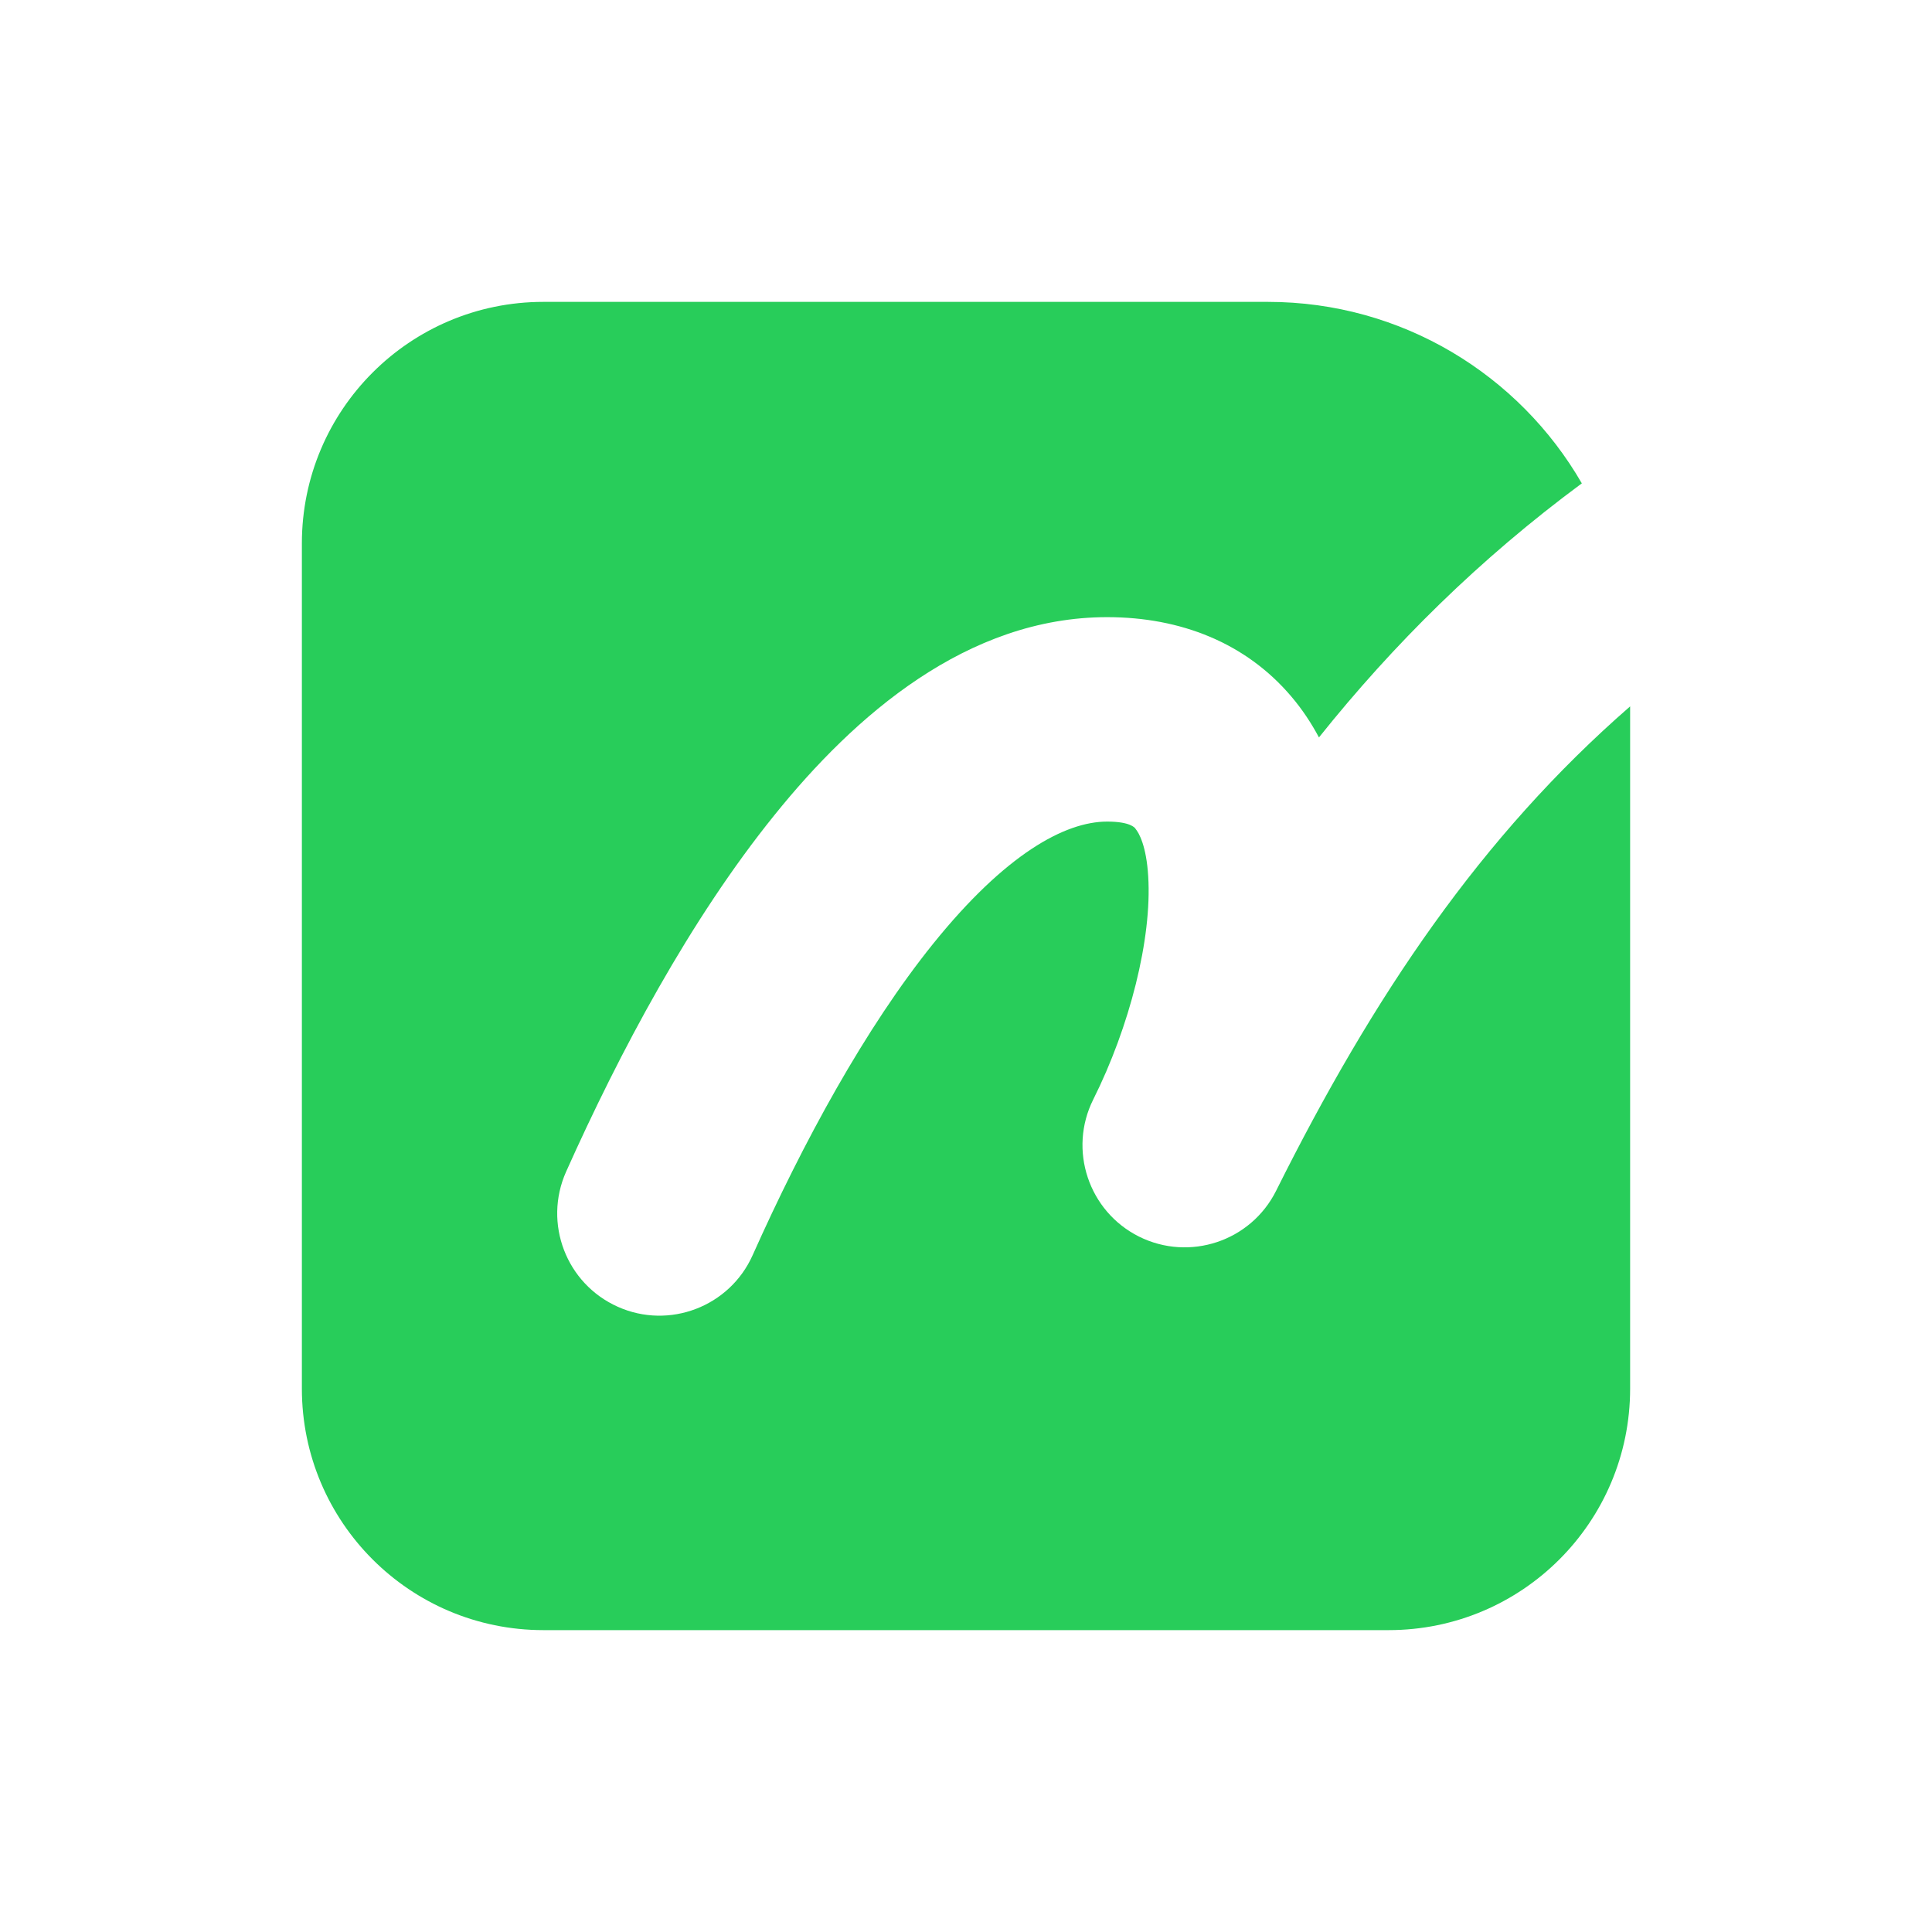 <svg viewBox="0 0 16 16" fill="none" xmlns="http://www.w3.org/2000/svg">
  <g clip-path="url(#clip0_1274_57967)">
    <g filter="url(#filter0_d_1274_57967)">
      <mask
        id="path-1-outside-1_1274_57967"
        maskUnits="userSpaceOnUse"
        x="0.5"
        y="0.5"
        width="15"
        height="15"
        fill="black"
      >
        <rect fill="white" x="0.5" y="0.5" width="15" height="15" />
        <path
          fill-rule="evenodd"
          clip-rule="evenodd"
          d="M4.5 2.5C3.395 2.5 2.5 3.395 2.5 4.5V11.5C2.5 12.605 3.395 13.5 4.5 13.5H11.5C12.605 13.5 13.5 12.605 13.5 11.5V5.85C12.269 6.921 11.376 8.244 10.568 9.862C10.359 10.28 9.851 10.449 9.433 10.241C9.015 10.032 8.845 9.523 9.054 9.105C9.355 8.504 9.541 7.773 9.509 7.258C9.494 7.005 9.432 6.896 9.403 6.863L9.403 6.862C9.398 6.855 9.36 6.804 9.169 6.804C8.819 6.804 8.326 7.074 7.73 7.813C7.165 8.514 6.65 9.462 6.233 10.395C6.043 10.821 5.542 11.013 5.116 10.822C4.689 10.631 4.498 10.131 4.688 9.704C5.132 8.712 5.716 7.614 6.413 6.751C7.078 5.925 8.009 5.111 9.169 5.111C9.779 5.111 10.318 5.325 10.694 5.768C10.785 5.875 10.86 5.989 10.923 6.107C11.411 5.497 11.957 4.93 12.582 4.409C12.749 4.27 12.922 4.135 13.1 4.003C12.582 3.105 11.611 2.5 10.5 2.5H4.5Z"
        />
      </mask>
      <path
        fill-rule="evenodd"
        clip-rule="evenodd"
        d="M4.5 2.5C3.395 2.5 2.5 3.395 2.5 4.5V11.5C2.5 12.605 3.395 13.5 4.5 13.5H11.5C12.605 13.5 13.5 12.605 13.5 11.5V5.85C12.269 6.921 11.376 8.244 10.568 9.862C10.359 10.28 9.851 10.449 9.433 10.241C9.015 10.032 8.845 9.523 9.054 9.105C9.355 8.504 9.541 7.773 9.509 7.258C9.494 7.005 9.432 6.896 9.403 6.863L9.403 6.862C9.398 6.855 9.36 6.804 9.169 6.804C8.819 6.804 8.326 7.074 7.73 7.813C7.165 8.514 6.65 9.462 6.233 10.395C6.043 10.821 5.542 11.013 5.116 10.822C4.689 10.631 4.498 10.131 4.688 9.704C5.132 8.712 5.716 7.614 6.413 6.751C7.078 5.925 8.009 5.111 9.169 5.111C9.779 5.111 10.318 5.325 10.694 5.768C10.785 5.875 10.86 5.989 10.923 6.107C11.411 5.497 11.957 4.93 12.582 4.409C12.749 4.27 12.922 4.135 13.1 4.003C12.582 3.105 11.611 2.5 10.5 2.5H4.5Z"
        fill="#28CD5A"
      />
      <path
        d="M13.5 5.85H14.875C14.875 5.311 14.56 4.822 14.07 4.599C13.579 4.375 13.004 4.459 12.597 4.813L13.5 5.85ZM10.568 9.862L9.338 9.247V9.247L10.568 9.862ZM9.433 10.241L10.047 9.011L10.047 9.011L9.433 10.241ZM9.054 9.105L7.824 8.491L7.824 8.491L9.054 9.105ZM9.509 7.258L10.882 7.174L9.509 7.258ZM9.403 6.863L8.307 7.693C8.323 7.714 8.339 7.733 8.355 7.753L9.403 6.863ZM9.403 6.862L8.295 7.676C8.299 7.682 8.303 7.687 8.307 7.693L9.403 6.862ZM7.73 7.813L8.8 8.676L8.8 8.676L7.73 7.813ZM6.233 10.395L7.489 10.956V10.956L6.233 10.395ZM5.116 10.822L5.677 9.567L5.677 9.567L5.116 10.822ZM4.688 9.704L3.433 9.143H3.433L4.688 9.704ZM6.413 6.751L5.342 5.888L5.342 5.888L6.413 6.751ZM10.694 5.768L9.645 6.658V6.658L10.694 5.768ZM10.923 6.107L9.71 6.754C9.928 7.162 10.336 7.433 10.796 7.476C11.257 7.518 11.708 7.327 11.997 6.966L10.923 6.107ZM12.582 4.409L11.703 3.352L11.703 3.352L12.582 4.409ZM13.1 4.003L13.918 5.108C14.48 4.693 14.641 3.921 14.291 3.315L13.1 4.003ZM3.875 4.5C3.875 4.155 4.155 3.875 4.5 3.875V1.125C2.636 1.125 1.125 2.636 1.125 4.5H3.875ZM3.875 11.5V4.5H1.125V11.5H3.875ZM4.5 12.125C4.155 12.125 3.875 11.845 3.875 11.5H1.125C1.125 13.364 2.636 14.875 4.5 14.875V12.125ZM11.5 12.125H4.5V14.875H11.5V12.125ZM12.125 11.5C12.125 11.845 11.845 12.125 11.5 12.125V14.875C13.364 14.875 14.875 13.364 14.875 11.5H12.125ZM12.125 5.85V11.5H14.875V5.85H12.125ZM12.597 4.813C11.184 6.043 10.193 7.536 9.338 9.247L11.798 10.476C12.559 8.952 13.355 7.799 14.403 6.887L12.597 4.813ZM9.338 9.247C9.468 8.986 9.786 8.88 10.047 9.011L8.818 11.471C9.916 12.019 11.25 11.574 11.798 10.476L9.338 9.247ZM10.047 9.011C10.309 9.141 10.415 9.459 10.284 9.72L7.824 8.491C7.276 9.588 7.721 10.922 8.818 11.471L10.047 9.011ZM10.284 9.72C10.653 8.981 10.933 8.006 10.882 7.174L8.137 7.343C8.149 7.541 8.056 8.027 7.824 8.491L10.284 9.72ZM10.882 7.174C10.856 6.751 10.741 6.314 10.452 5.974L8.355 7.753C8.229 7.605 8.177 7.474 8.157 7.414C8.134 7.345 8.135 7.315 8.137 7.343L10.882 7.174ZM10.5 6.033L10.499 6.032L8.307 7.693L8.307 7.693L10.5 6.033ZM10.511 6.048C10.376 5.865 10.169 5.676 9.872 5.556C9.623 5.455 9.377 5.429 9.169 5.429V8.179C9.152 8.179 9.02 8.178 8.839 8.105C8.744 8.066 8.637 8.008 8.529 7.922C8.476 7.879 8.427 7.833 8.383 7.784C8.361 7.76 8.341 7.736 8.325 7.716C8.316 7.705 8.309 7.696 8.304 7.689C8.299 7.682 8.294 7.676 8.295 7.676L10.511 6.048ZM9.169 5.429C8.163 5.429 7.315 6.138 6.66 6.95L8.8 8.676C9.039 8.38 9.21 8.238 9.301 8.178C9.396 8.115 9.346 8.179 9.169 8.179V5.429ZM6.66 6.95C5.988 7.783 5.416 8.853 4.978 9.834L7.489 10.956C7.884 10.072 8.342 9.245 8.8 8.676L6.66 6.95ZM4.978 9.834C5.097 9.567 5.41 9.447 5.677 9.567L4.555 12.077C5.675 12.578 6.988 12.076 7.489 10.956L4.978 9.834ZM5.677 9.567C5.943 9.686 6.063 9.999 5.944 10.265L3.433 9.143C2.933 10.263 3.435 11.577 4.555 12.077L5.677 9.567ZM5.944 10.265C6.365 9.322 6.893 8.345 7.483 7.614L5.342 5.888C4.539 6.883 3.898 8.102 3.433 9.143L5.944 10.265ZM7.483 7.614C8.093 6.857 8.669 6.486 9.169 6.486V3.736C7.35 3.736 6.064 4.993 5.342 5.888L7.483 7.614ZM9.169 6.486C9.448 6.486 9.574 6.573 9.645 6.658L11.742 4.879C11.062 4.076 10.111 3.736 9.169 3.736V6.486ZM9.645 6.658C9.669 6.685 9.69 6.717 9.71 6.754L12.136 5.459C12.03 5.261 11.901 5.065 11.742 4.879L9.645 6.658ZM11.997 6.966C12.431 6.423 12.913 5.923 13.461 5.466L11.703 3.352C11.001 3.936 10.391 4.571 9.849 5.247L11.997 6.966ZM13.461 5.466C13.609 5.344 13.761 5.225 13.918 5.108L12.283 2.897C12.083 3.045 11.89 3.196 11.703 3.352L13.461 5.466ZM10.5 3.875C11.1 3.875 11.627 4.2 11.909 4.69L14.291 3.315C13.537 2.009 12.123 1.125 10.5 1.125V3.875ZM4.5 3.875H10.5V1.125H4.5V3.875Z"
        fill="white"
        mask="url(#path-1-outside-1_1274_57967)"
      />
    </g>
    <path
      fill-rule="evenodd"
      clip-rule="evenodd"
      d="M4.5 2.5C3.395 2.5 2.5 3.395 2.5 4.5V11.5C2.5 12.605 3.395 13.5 4.5 13.5H11.5C12.605 13.5 13.5 12.605 13.5 11.5V5.85C12.267 6.923 11.374 8.247 10.568 9.862C10.359 10.28 9.851 10.449 9.433 10.241C9.015 10.032 8.845 9.523 9.054 9.105C9.355 8.504 9.541 7.773 9.509 7.258C9.494 7.005 9.432 6.896 9.403 6.863L9.403 6.862C9.398 6.855 9.36 6.804 9.169 6.804C8.819 6.804 8.326 7.074 7.73 7.813C7.165 8.514 6.65 9.462 6.233 10.395C6.043 10.821 5.542 11.013 5.116 10.822C4.689 10.631 4.498 10.131 4.688 9.704C5.132 8.712 5.716 7.614 6.413 6.751C7.078 5.925 8.009 5.111 9.169 5.111C9.779 5.111 10.318 5.325 10.694 5.768C10.785 5.875 10.86 5.989 10.923 6.107C11.541 5.334 12.252 4.63 13.1 4.003C12.582 3.105 11.611 2.5 10.5 2.5H4.5Z"
      fill="#28CD5A"
    />
  </g>
  <defs>
    <filter
      id="filter0_d_1274_57967"
      x="0.249"
      y="0.249"
      width="15.502"
      height="15.502"
      filterUnits="userSpaceOnUse"
      color-interpolation-filters="sRGB"
    >
      <feFlood flood-opacity="0" result="BackgroundImageFix" />
      <feColorMatrix
        in="SourceAlpha"
        type="matrix"
        values="0 0 0 0 0 0 0 0 0 0 0 0 0 0 0 0 0 0 127 0"
        result="hardAlpha"
      />
      <feOffset />
      <feGaussianBlur stdDeviation="0.438" />
      <feComposite in2="hardAlpha" operator="out" />
      <feColorMatrix type="matrix" values="0 0 0 0 0 0 0 0 0 0 0 0 0 0 0 0 0 0 0.4 0" />
      <feBlend mode="normal" in2="BackgroundImageFix" result="effect1_dropShadow_1274_57967" />
      <feBlend mode="normal" in="SourceGraphic" in2="effect1_dropShadow_1274_57967" result="shape" />
    </filter>
    <clipPath id="clip0_1274_57967">
      <rect width="16" height="16" fill="white" />
    </clipPath>
  </defs>
</svg>
